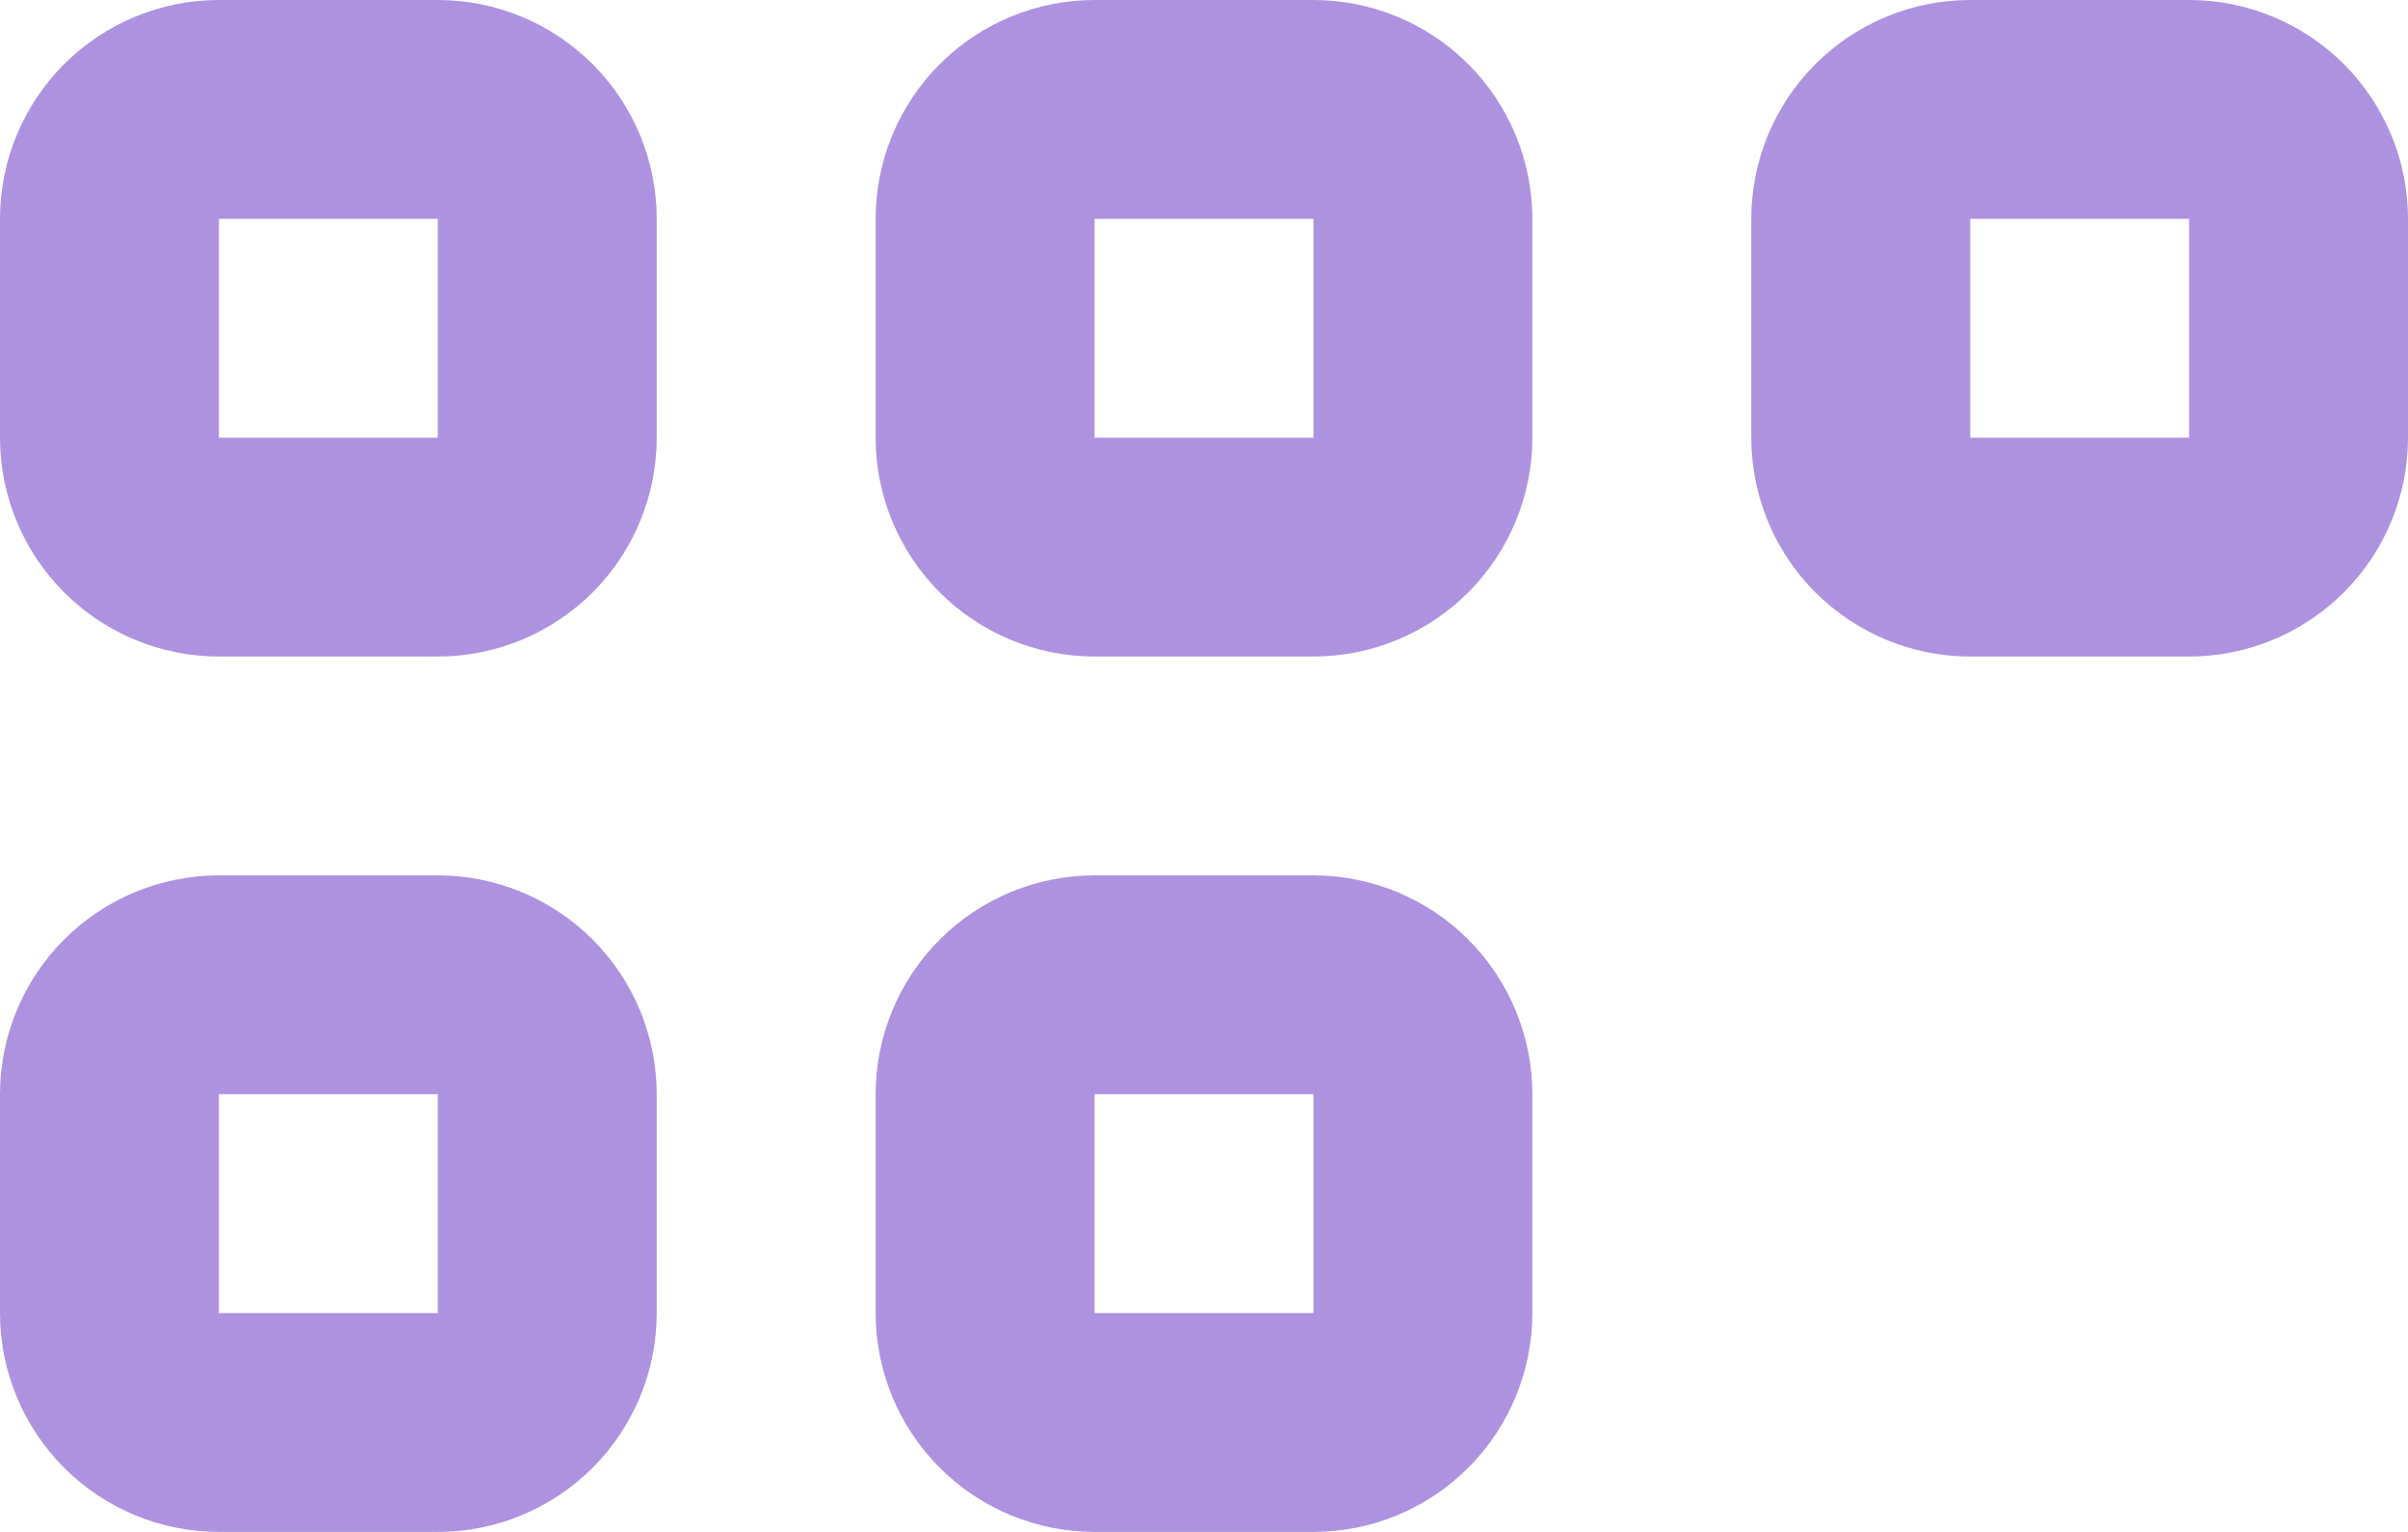 <svg width="22" height="14" viewBox="0 0 22 14" fill="none" xmlns="http://www.w3.org/2000/svg">
<path fill-rule="evenodd" clip-rule="evenodd" d="M0 2C0 1.47 0.211 0.961 0.586 0.586C0.961 0.211 1.47 0 2 0H4C4.53 0 5.039 0.211 5.414 0.586C5.789 0.961 6 1.47 6 2V4C6 4.53 5.789 5.039 5.414 5.414C5.039 5.789 4.53 6 4 6H2C1.47 6 0.961 5.789 0.586 5.414C0.211 5.039 0 4.53 0 4V2ZM4 2V4H2V2H4ZM10 0C9.47 0 8.961 0.211 8.586 0.586C8.211 0.961 8 1.47 8 2V4C8 4.53 8.211 5.039 8.586 5.414C8.961 5.789 9.47 6 10 6H12C12.53 6 13.039 5.789 13.414 5.414C13.789 5.039 14 4.53 14 4V2C14 1.47 13.789 0.961 13.414 0.586C13.039 0.211 12.53 0 12 0H10ZM12 2H10V4H12V2ZM16 2C16 1.47 16.211 0.961 16.586 0.586C16.961 0.211 17.47 0 18 0H20C20.53 0 21.039 0.211 21.414 0.586C21.789 0.961 22 1.47 22 2V4C22 4.53 21.789 5.039 21.414 5.414C21.039 5.789 20.53 6 20 6H18C17.47 6 16.961 5.789 16.586 5.414C16.211 5.039 16 4.53 16 4V2ZM18 2H20V4H18V2ZM2 8C1.47 8 0.961 8.211 0.586 8.586C0.211 8.961 0 9.47 0 10V12C0 12.53 0.211 13.039 0.586 13.414C0.961 13.789 1.47 14 2 14H4C4.53 14 5.039 13.789 5.414 13.414C5.789 13.039 6 12.53 6 12V10C6 9.47 5.789 8.961 5.414 8.586C5.039 8.211 4.53 8 4 8H2ZM2 10V12H4V10H2ZM8 10C8 9.47 8.211 8.961 8.586 8.586C8.961 8.211 9.47 8 10 8H12C12.53 8 13.039 8.211 13.414 8.586C13.789 8.961 14 9.47 14 10V12C14 12.53 13.789 13.039 13.414 13.414C13.039 13.789 12.53 14 12 14H10C9.47 14 8.961 13.789 8.586 13.414C8.211 13.039 8 12.53 8 12V10ZM10 10H12V12H10V10Z" fill="#AD93DF"/>
</svg>
